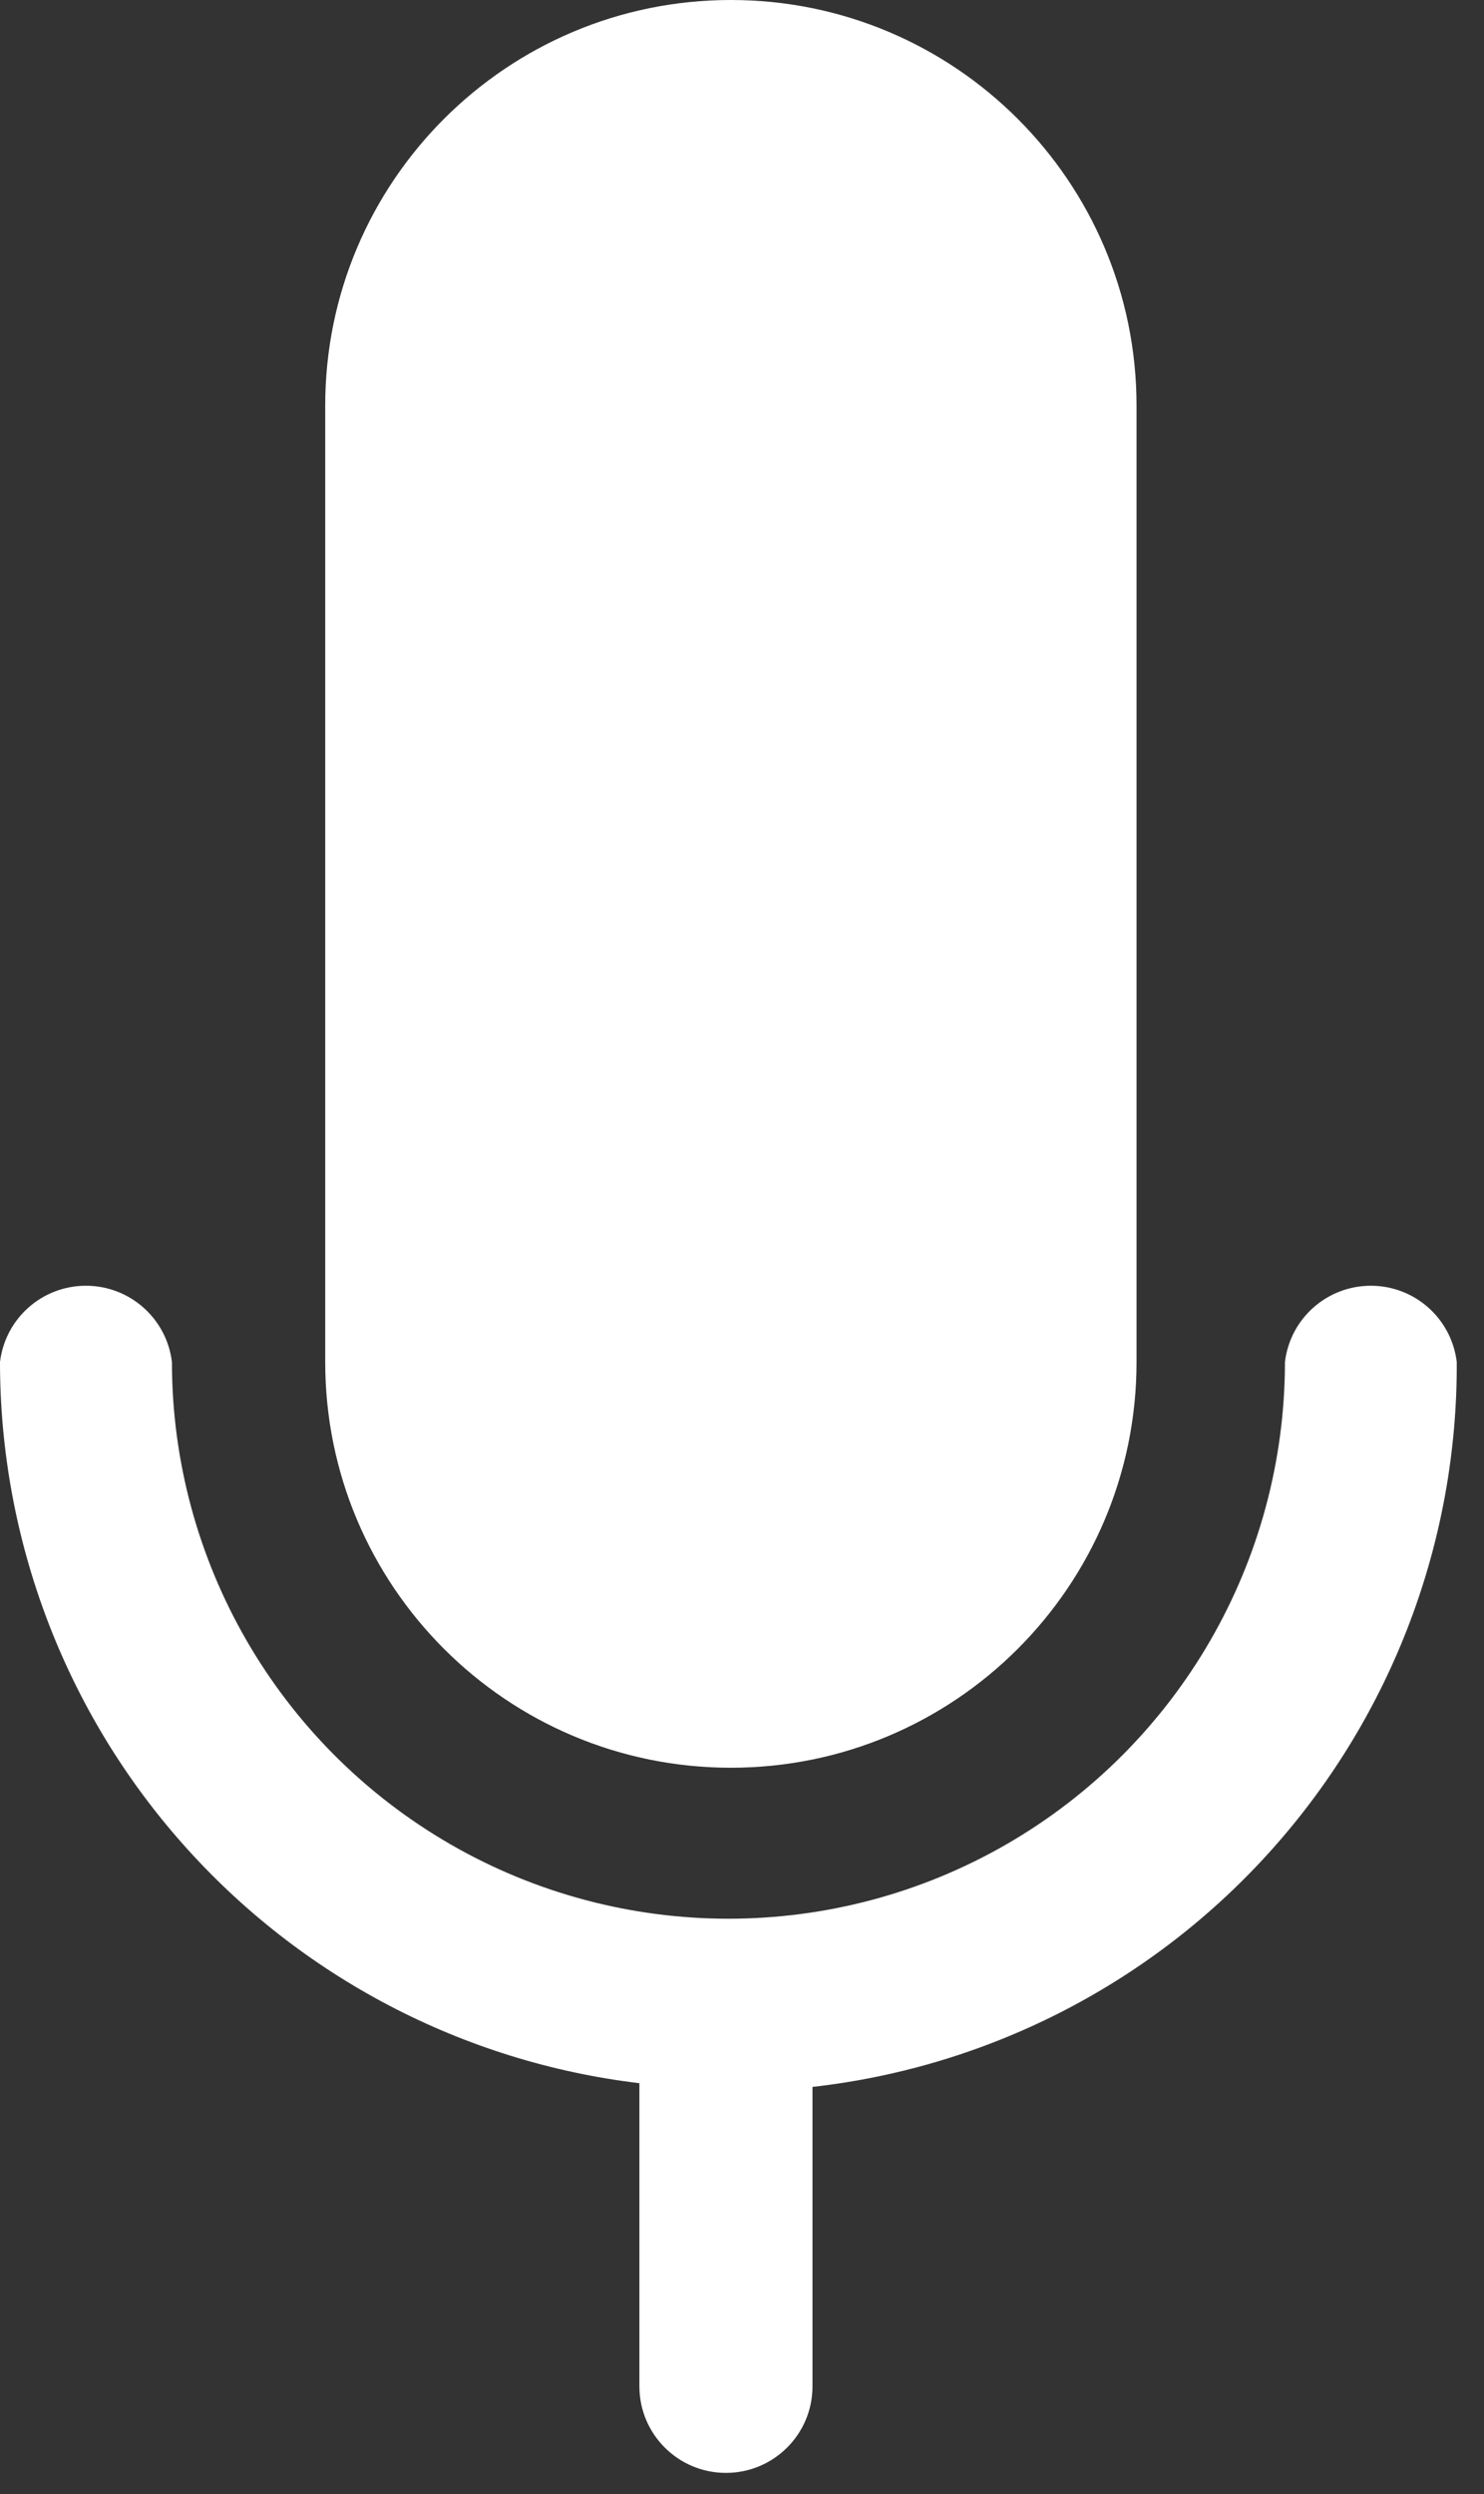 <svg width="50" height="84" viewBox="0 0 50 84" fill="none" xmlns="http://www.w3.org/2000/svg">
<rect x="0" y="0" width="50" height="84" fill="#333333" stroke="none"/>
<path d="M10.957 45.875V13.664C10.957 6.117 17.078 0 24.625 0C32.172 0 38.293 6.117 38.293 13.664V45.875C38.293 53.422 32.172 59.539 24.625 59.539C17.078 59.539 10.957 53.422 10.957 45.875ZM49.082 45.875C48.906 44.406 47.664 43.305 46.187 43.305C44.711 43.305 43.469 44.406 43.293 45.875C43.293 52.574 39.719 58.762 33.918 62.113C28.117 65.461 20.969 65.461 15.168 62.113C9.367 58.761 5.793 52.574 5.793 45.875C5.617 44.406 4.371 43.305 2.894 43.305C1.418 43.305 0.176 44.406 0 45.875C0 51.855 2.188 57.633 6.16 62.109C10.129 66.586 15.602 69.453 21.543 70.164V80.375C21.543 81.984 22.848 83.289 24.457 83.289C26.071 83.289 27.375 81.984 27.375 80.375V70.289C33.367 69.613 38.898 66.746 42.902 62.238C46.91 57.73 49.109 51.902 49.082 45.875Z" fill="white"/>
</svg>

